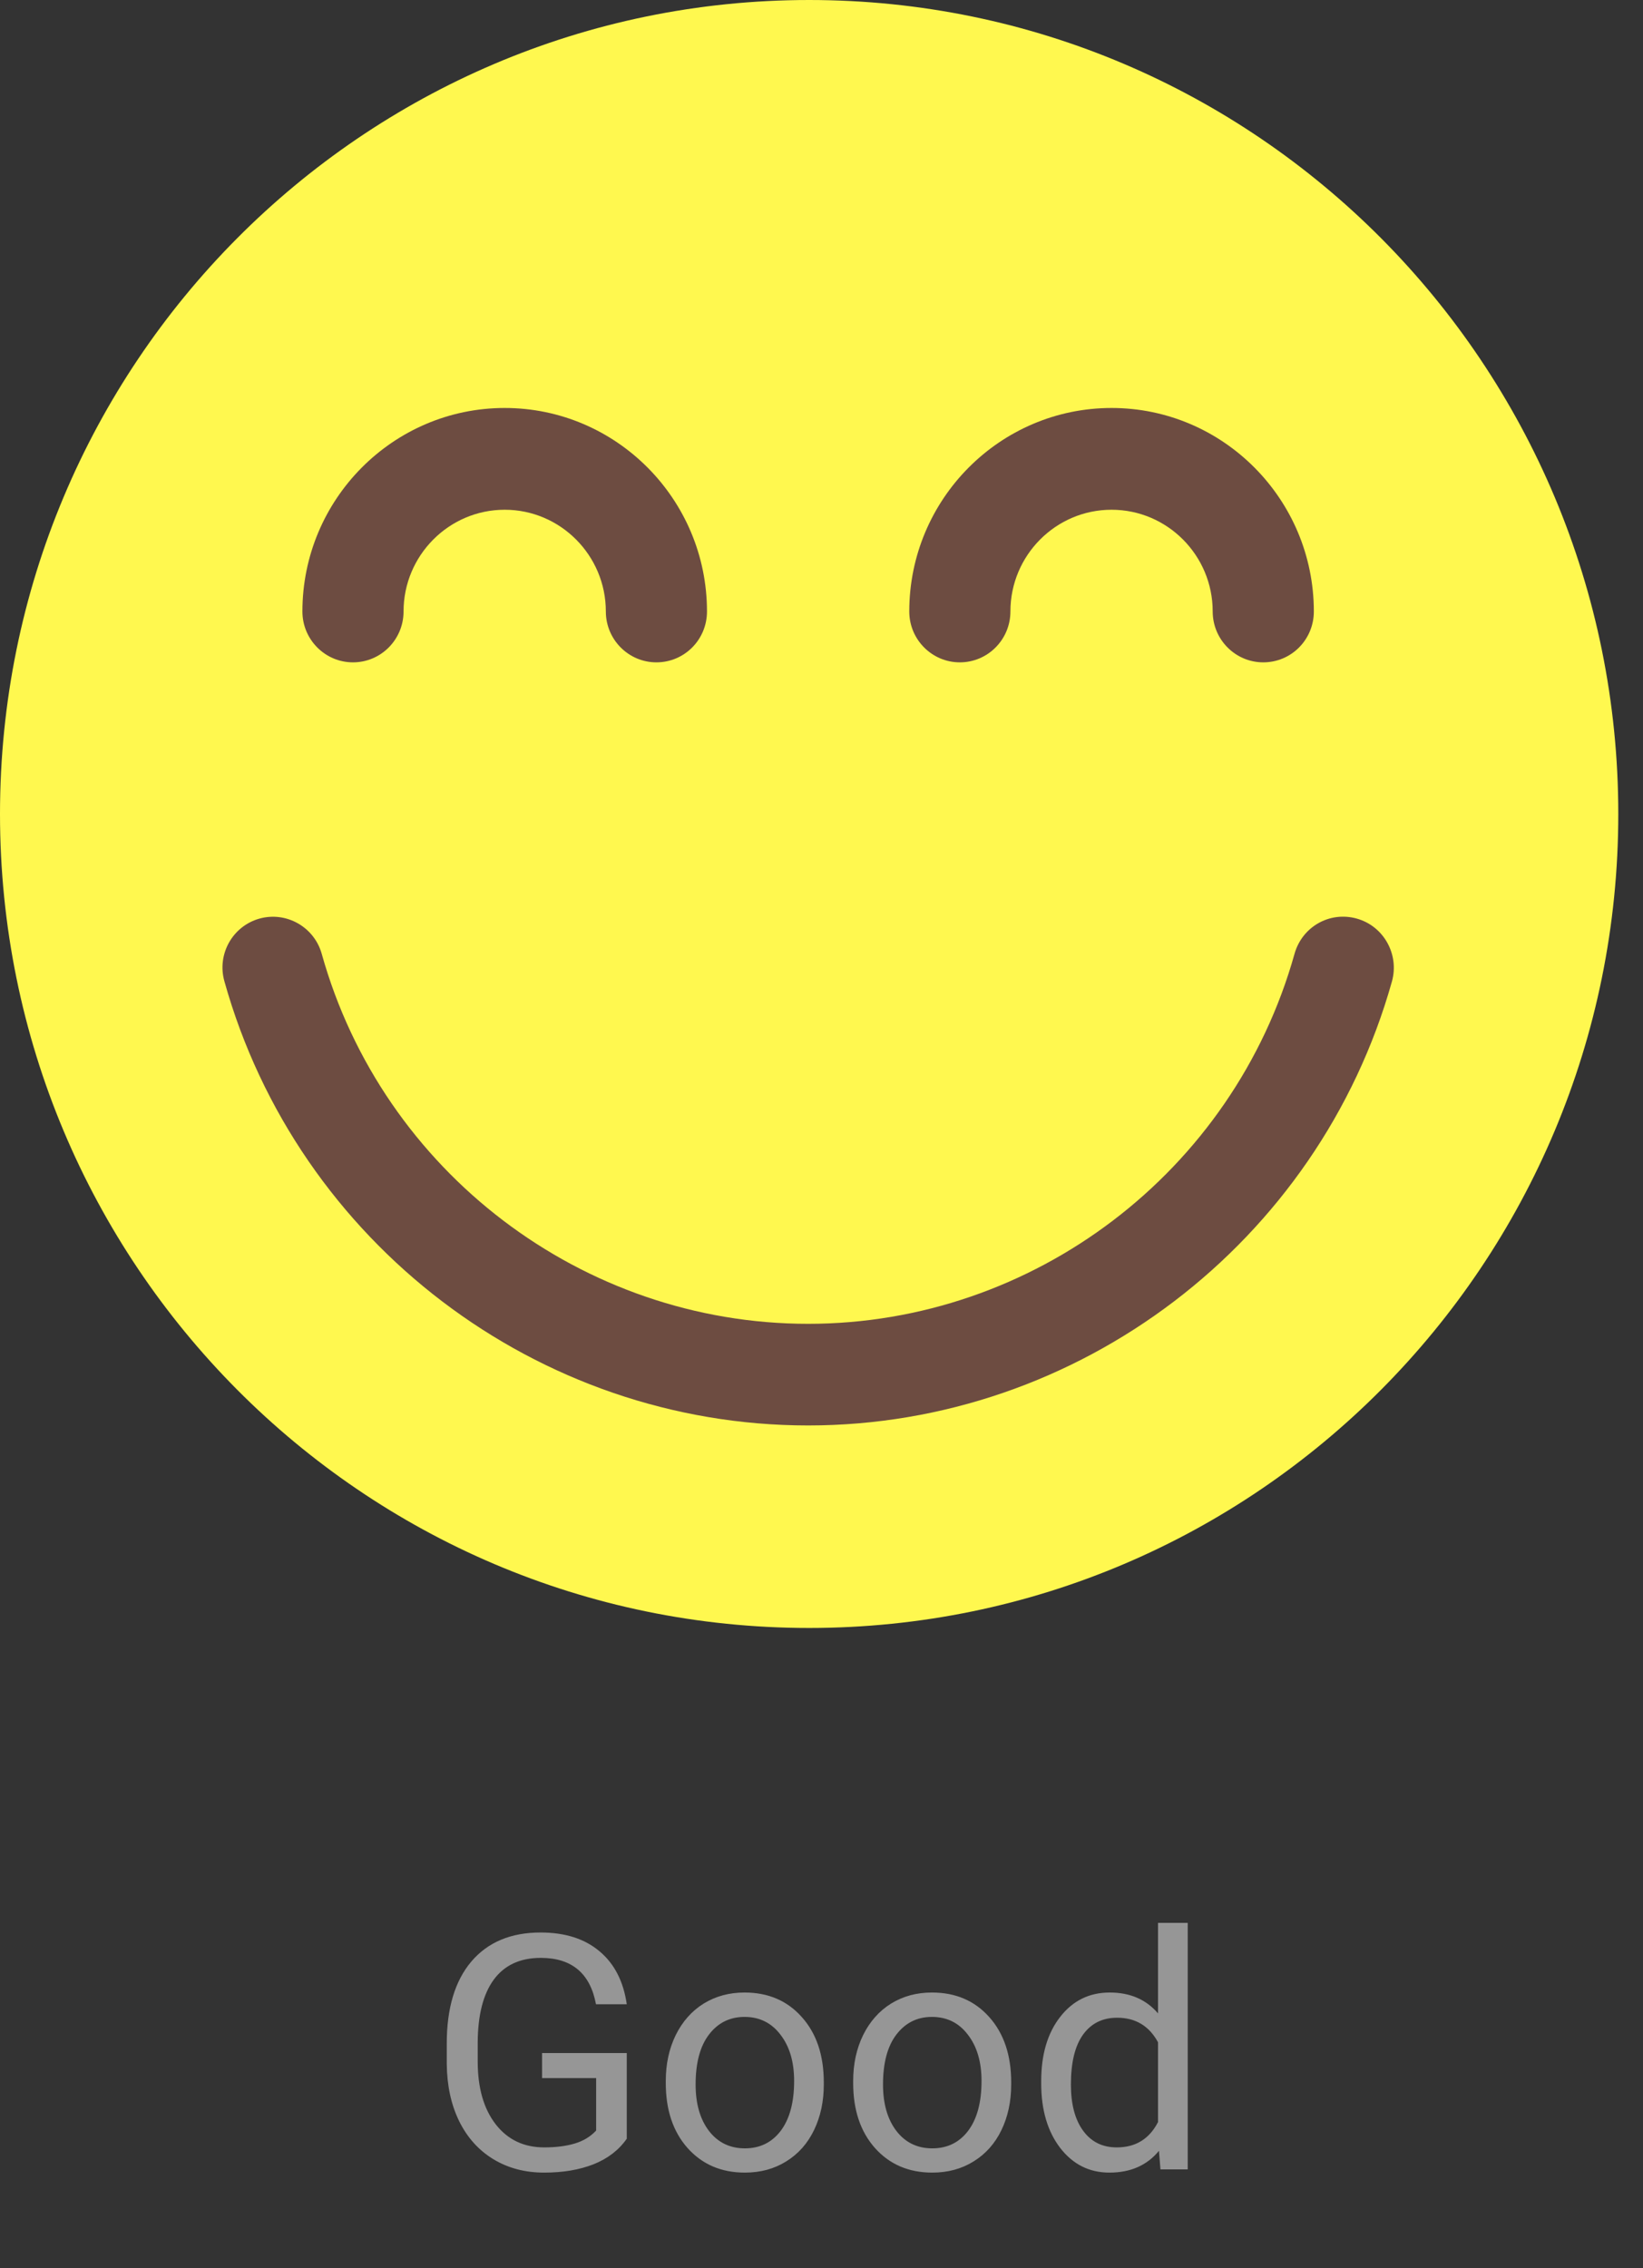 <svg width="50" height="69" viewBox="0 0 50 69" fill="none" xmlns="http://www.w3.org/2000/svg">
<rect x="0" y="0" width="50" height="69" fill="#333333" stroke="none"/>
<g clip-path="url(#clip0)">
<path d="M24.624 49.528C38.224 49.528 49.248 38.441 49.248 24.764C49.248 11.087 38.224 0 24.624 0C11.025 0 0 11.087 0 24.764C0 38.441 11.025 49.528 24.624 49.528Z" fill="#FFF84F"/>
<path d="M24.593 43.367C16.36 43.367 9.056 37.81 6.83 29.858C6.596 29.035 7.073 28.18 7.892 27.948C8.708 27.719 9.56 28.196 9.791 29.019C11.644 35.647 17.732 40.275 24.593 40.275C31.454 40.275 37.539 35.647 39.395 29.019C39.626 28.196 40.464 27.713 41.295 27.948C42.113 28.18 42.587 29.038 42.36 29.858C40.128 37.81 32.824 43.367 24.593 43.367Z" fill="#6D4C41"/>
<path d="M38.444 20.151C37.595 20.151 36.905 19.457 36.905 18.603C36.905 16.898 35.526 15.508 33.827 15.508C32.128 15.508 30.749 16.898 30.749 18.603C30.749 19.457 30.06 20.151 29.21 20.151C28.361 20.151 27.671 19.457 27.671 18.603C27.671 15.189 30.432 12.412 33.827 12.412C37.222 12.412 39.983 15.189 39.983 18.603C39.983 19.461 39.294 20.151 38.444 20.151Z" fill="#6D4C41"/>
<path d="M19.976 20.151C19.127 20.151 18.437 19.457 18.437 18.603C18.437 16.898 17.055 15.508 15.359 15.508C13.663 15.508 12.281 16.898 12.281 18.603C12.281 19.457 11.592 20.151 10.742 20.151C9.893 20.151 9.203 19.457 9.203 18.603C9.203 15.189 11.964 12.412 15.359 12.412C18.754 12.412 21.515 15.189 21.515 18.603C21.515 19.461 20.826 20.151 19.976 20.151Z" fill="#6D4C41"/>
</g>
<path d="M19.074 65.067C18.833 65.412 18.496 65.671 18.064 65.844C17.634 66.013 17.133 66.098 16.56 66.098C15.98 66.098 15.466 65.963 15.017 65.692C14.567 65.419 14.219 65.032 13.972 64.53C13.727 64.029 13.602 63.448 13.596 62.787V62.167C13.596 61.096 13.845 60.266 14.343 59.677C14.844 59.088 15.547 58.793 16.452 58.793C17.194 58.793 17.792 58.983 18.244 59.364C18.697 59.742 18.973 60.279 19.074 60.976H18.137C17.961 60.035 17.401 59.565 16.457 59.565C15.829 59.565 15.352 59.786 15.026 60.228C14.704 60.668 14.541 61.306 14.538 62.143V62.724C14.538 63.521 14.72 64.156 15.085 64.628C15.45 65.097 15.943 65.331 16.564 65.331C16.916 65.331 17.224 65.292 17.487 65.214C17.751 65.136 17.969 65.004 18.142 64.818V63.222H16.496V62.46H19.074V65.067ZM20.261 63.31C20.261 62.792 20.362 62.327 20.564 61.913C20.769 61.5 21.052 61.181 21.413 60.956C21.778 60.731 22.193 60.619 22.658 60.619C23.378 60.619 23.959 60.868 24.401 61.366C24.847 61.864 25.07 62.527 25.07 63.353V63.417C25.07 63.931 24.971 64.394 24.773 64.804C24.577 65.211 24.296 65.528 23.928 65.756C23.563 65.984 23.143 66.098 22.668 66.098C21.952 66.098 21.371 65.849 20.925 65.351C20.482 64.853 20.261 64.193 20.261 63.373V63.31ZM21.169 63.417C21.169 64.003 21.304 64.473 21.574 64.828C21.848 65.183 22.212 65.36 22.668 65.36C23.127 65.36 23.491 65.181 23.762 64.823C24.032 64.462 24.167 63.957 24.167 63.31C24.167 62.73 24.029 62.261 23.752 61.903C23.479 61.542 23.114 61.361 22.658 61.361C22.212 61.361 21.852 61.539 21.579 61.894C21.306 62.248 21.169 62.756 21.169 63.417ZM25.964 63.31C25.964 62.792 26.065 62.327 26.267 61.913C26.472 61.5 26.755 61.181 27.116 60.956C27.481 60.731 27.896 60.619 28.361 60.619C29.081 60.619 29.662 60.868 30.105 61.366C30.55 61.864 30.773 62.527 30.773 63.353V63.417C30.773 63.931 30.674 64.394 30.476 64.804C30.28 65.211 29.999 65.528 29.631 65.756C29.266 65.984 28.846 66.098 28.371 66.098C27.655 66.098 27.074 65.849 26.628 65.351C26.185 64.853 25.964 64.193 25.964 63.373V63.31ZM26.872 63.417C26.872 64.003 27.007 64.473 27.277 64.828C27.551 65.183 27.915 65.36 28.371 65.36C28.83 65.36 29.195 65.181 29.465 64.823C29.735 64.462 29.87 63.957 29.87 63.31C29.87 62.73 29.732 62.261 29.455 61.903C29.182 61.542 28.817 61.361 28.361 61.361C27.915 61.361 27.556 61.539 27.282 61.894C27.009 62.248 26.872 62.756 26.872 63.417ZM31.686 63.315C31.686 62.504 31.879 61.853 32.263 61.361C32.647 60.867 33.15 60.619 33.772 60.619C34.39 60.619 34.88 60.831 35.241 61.254V58.5H36.145V66H35.315L35.27 65.434C34.909 65.876 34.406 66.098 33.762 66.098C33.15 66.098 32.65 65.847 32.263 65.346C31.879 64.844 31.686 64.19 31.686 63.383V63.315ZM32.59 63.417C32.59 64.016 32.714 64.485 32.961 64.823C33.208 65.162 33.55 65.331 33.986 65.331C34.559 65.331 34.977 65.074 35.241 64.56V62.133C34.971 61.635 34.556 61.386 33.996 61.386C33.553 61.386 33.208 61.557 32.961 61.898C32.714 62.24 32.59 62.746 32.59 63.417Z" fill="#969696"/>
<defs>
<clipPath id="clip0">
<rect width="49.248" height="49.528" fill="white"/>
</clipPath>
</defs>
</svg>
